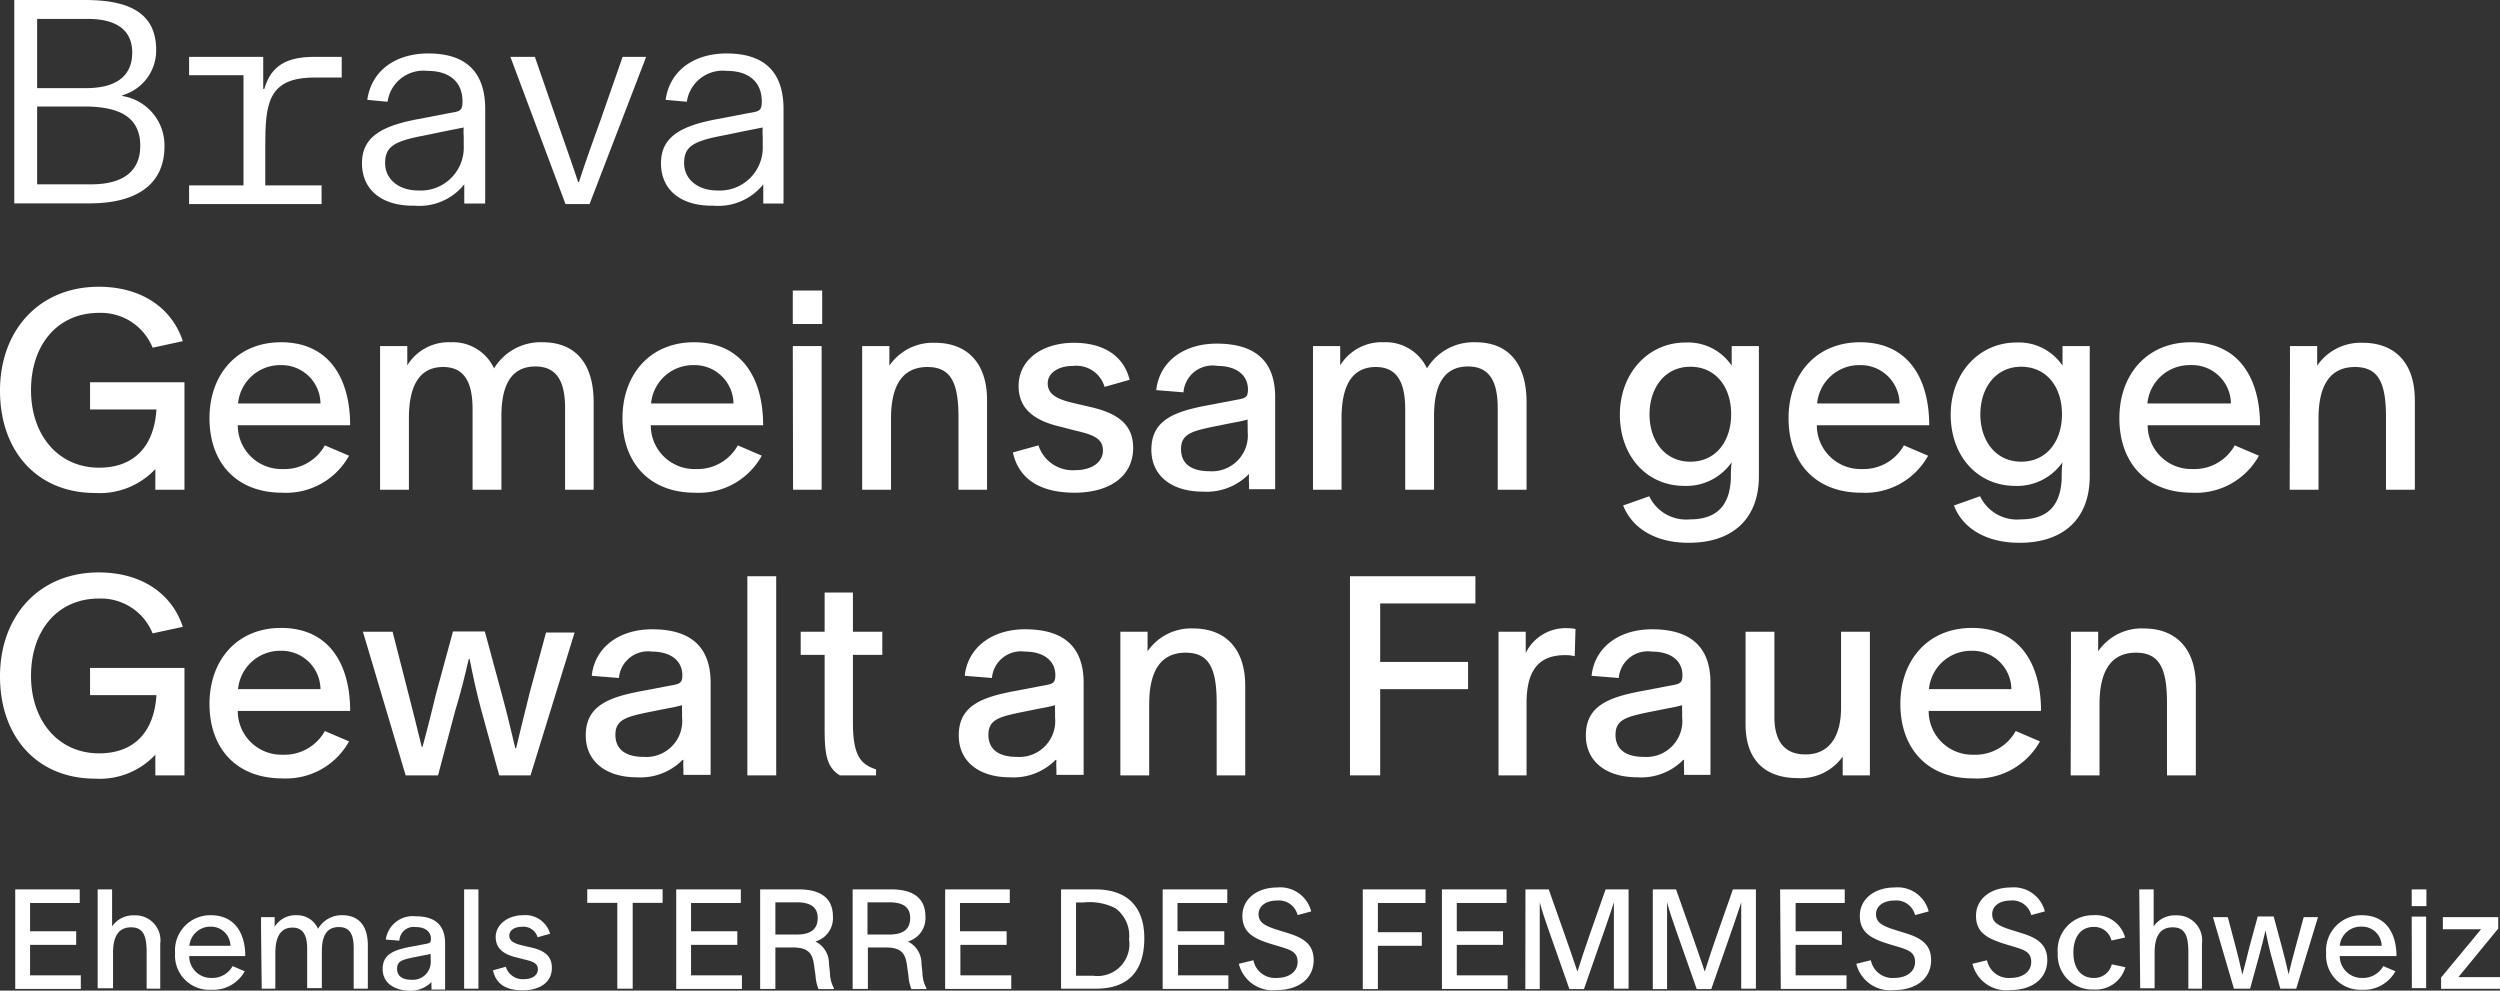 <svg id="Ebene_1" data-name="Ebene 1" xmlns="http://www.w3.org/2000/svg" viewBox="0 0 183.78 72.82"><rect x="0" y="0" width="183.78" height="72.82" fill="#333333" stroke="none"/><defs><style>.cls-1{fill:#fff;}</style></defs><path class="cls-1" d="M1.05,0h5.2c3.16,0,5.23.9,5.23,3.67A3.42,3.42,0,0,1,9,7v.06a3.67,3.67,0,0,1,3.09,3.71c0,2.7-1.94,4.18-5.51,4.18H1.05ZM6.31,6.48c2.48,0,3.41-1.09,3.41-2.61,0-1.78-1.32-2.48-3.28-2.48H2.73V6.48Zm.39,7.07c2.4,0,3.61-1,3.61-2.83,0-2.17-1.62-2.89-4.1-2.89H2.73v5.72Z"/><path class="cls-1" d="M13.9,13.63h4V5.53h-4V4.18h5.45V6.54h.08c.5-1.75,1.68-2.36,3.69-2.36h2V5.7h-2c-3.44,0-3.62,1.92-3.62,5.08v2.85h4.14V15H13.9Z"/><path class="cls-1" d="M26.61,12c0-1.87,1.35-2.71,4-3.22L33,8.32c.74-.14,1-.1,1-.86,0-1.41-.92-2.25-2.58-2.25a2.66,2.66,0,0,0-2.93,2.27L27,7.34c.31-2.18,2.11-3.41,4.49-3.41,2.72,0,4.18,1.32,4.18,4.1v6.62a1.84,1.84,0,0,0,0,.31H34.13v-.41c0-.43,0-.7,0-1h0a4.23,4.23,0,0,1-3.67,1.57C28.13,15.16,26.61,14,26.61,12Zm7.48-1.31V10a3.44,3.44,0,0,1,0-.63l-.9.18c-1.35.27-1.86.39-2.21.45-2.09.41-2.67.84-2.67,2s1,2,2.4,2A3.16,3.16,0,0,0,34.09,10.7Z"/><path class="cls-1" d="M37.52,4.18h1.8L40.9,8.75c.49,1.43,1.14,3.22,1.6,4.63h.06c.45-1.41,1.06-3.09,1.6-4.59l1.61-4.61H47.5L43.34,15H41.57Z"/><path class="cls-1" d="M48.59,12c0-1.87,1.35-2.71,4-3.22L55,8.32c.74-.14,1-.1,1-.86,0-1.41-.92-2.25-2.58-2.25a2.67,2.67,0,0,0-2.93,2.27l-1.56-.14c.31-2.18,2.11-3.41,4.49-3.41,2.73,0,4.18,1.32,4.18,4.1v6.62a1.84,1.84,0,0,0,0,.31H56.11v-.41c0-.43,0-.7,0-1h0a4.23,4.23,0,0,1-3.67,1.57C50.1,15.16,48.59,14,48.59,12Zm7.48-1.31V10a3.44,3.44,0,0,1,0-.63l-.9.18c-1.36.27-1.87.39-2.22.45-2.09.41-2.66.84-2.66,2s1,2,2.4,2A3.16,3.16,0,0,0,56.07,10.7Z"/><path class="cls-1" d="M0,28.72c0-4.44,2.88-7.64,7.26-7.64,3.14,0,5.38,1.56,6.18,4l-2.22.48A4.1,4.1,0,0,0,7.28,23c-3.08,0-5,2.38-5,5.68s2,5.7,5,5.7c2.66,0,4.06-1.66,4.22-4.28H6.62v-2h6.94V36H11.42v-.44c0-.42,0-.84,0-1.08h0A5.59,5.59,0,0,1,7,36.24C2.72,36.24,0,33.16,0,28.72Z"/><path class="cls-1" d="M15.4,30.74c0-3.18,2-5.58,5.26-5.58,3.56,0,5.08,2.7,5.08,6.1H17.48a3.21,3.21,0,0,0,3.3,3.22,3.39,3.39,0,0,0,3.1-1.74l1.78.76a5.29,5.29,0,0,1-4.92,2.72C17.42,36.22,15.4,34.06,15.4,30.74Zm8.16-1.08a2.86,2.86,0,0,0-2.92-2.82,3.11,3.11,0,0,0-3.14,2.82Z"/><path class="cls-1" d="M27.94,27.26c0-.74,0-1.12,0-1.82h2v.62c0,.22,0,.58,0,.8h0a3.57,3.57,0,0,1,3.2-1.7,3.34,3.34,0,0,1,3.18,1.92,4,4,0,0,1,3.56-1.92c2.46,0,3.76,1.6,3.76,4.4V36H41.54V30c0-1.92-.58-3.06-2.18-3.06-1.92,0-2.5,1.6-2.5,3.64V36H34.74V30.08c0-2-.62-3.1-2.16-3.1-1.84,0-2.52,1.52-2.52,3.76V36H27.94Z"/><path class="cls-1" d="M45.76,30.74c0-3.18,2-5.58,5.26-5.58,3.56,0,5.08,2.7,5.08,6.1H47.84a3.21,3.21,0,0,0,3.3,3.22,3.39,3.39,0,0,0,3.1-1.74L56,33.5a5.29,5.29,0,0,1-4.92,2.72C47.78,36.22,45.76,34.06,45.76,30.74Zm8.16-1.08A2.86,2.86,0,0,0,51,26.84a3.11,3.11,0,0,0-3.14,2.82Z"/><path class="cls-1" d="M58.28,21.36h2.16v2.46H58.28Zm0,4.08h2.12V36H58.3Z"/><path class="cls-1" d="M63.38,27.52c0-.56,0-1.54,0-2.08h2v.44c0,.24,0,.7,0,1h0a3.87,3.87,0,0,1,3.36-1.68c2.3,0,3.82,1.42,3.82,4.22V36H70.46V30.7c0-2.44-.48-3.72-2.28-3.72s-2.68,1.3-2.68,3.78V36H63.38Z"/><path class="cls-1" d="M74.46,33.26l1.88-.52a2.64,2.64,0,0,0,2.74,1.82c1.14,0,2-.56,2-1.44s-.7-1.16-2-1.46L78,31.38c-1.84-.42-3.12-1.24-3.12-3,0-2,1.82-3.18,4.06-3.18s3.68,1,4.1,2.72l-1.84.52a2.16,2.16,0,0,0-2.32-1.54c-1.12,0-1.86.54-1.86,1.28s.56,1.14,1.86,1.44l1.28.3c1.94.44,3.14,1.24,3.14,3,0,2.16-1.82,3.3-4.3,3.3S74.9,35.26,74.46,33.26Z"/><path class="cls-1" d="M84.64,33.06c0-2.14,1.62-2.78,4-3.24l2-.38c.84-.16,1.1-.14,1.1-.8,0-1.06-.84-1.74-2.24-1.74A2.14,2.14,0,0,0,87,28.84l-2-.16c.22-2.08,2-3.42,4.44-3.42,2.74,0,4.3,1.2,4.3,3.94v6.3c0,.18,0,.36,0,.46H91.82v-.4a5.47,5.47,0,0,1,0-.7H91.8a4.35,4.35,0,0,1-3.38,1.28C86.16,36.14,84.64,35,84.64,33.06Zm7.08-1.32V31.3a3.57,3.57,0,0,1,0-.46,10.41,10.41,0,0,1-1,.22l-1.5.3c-1.64.34-2.4.56-2.4,1.66s.8,1.62,2.08,1.62A2.64,2.64,0,0,0,91.72,31.74Z"/><path class="cls-1" d="M96.52,27.26c0-.74,0-1.12,0-1.82h2v.62c0,.22,0,.58,0,.8h0a3.57,3.57,0,0,1,3.2-1.7,3.34,3.34,0,0,1,3.18,1.92,4,4,0,0,1,3.56-1.92c2.46,0,3.76,1.6,3.76,4.4V36h-2.12V30c0-1.92-.58-3.06-2.18-3.06-1.92,0-2.5,1.6-2.5,3.64V36h-2.12V30.08c0-2-.62-3.1-2.16-3.1-1.84,0-2.52,1.52-2.52,3.76V36H96.52Z"/><path class="cls-1" d="M119.32,37.16l1.92-.68a3,3,0,0,0,3,1.7c1.86,0,2.94-.92,3-3.06,0-.38,0-.7.06-1.14h0a4.06,4.06,0,0,1-3.46,1.74c-2.8,0-4.76-2.2-4.76-5.24s2.08-5.3,4.82-5.3a3.87,3.87,0,0,1,3.4,1.7h0c0-.3,0-.56,0-.84v-.6h2c0,.68,0,1.24,0,2V35c0,3.32-2.14,4.9-5.12,4.9C121.74,39.92,120,38.86,119.32,37.16Zm7.94-6.72c0-2-1.14-3.48-3-3.48s-3,1.54-3,3.5,1.14,3.48,3,3.48S127.26,32.46,127.26,30.44Z"/><path class="cls-1" d="M131.48,30.74c0-3.18,2-5.58,5.26-5.58,3.56,0,5.08,2.7,5.08,6.1h-8.26a3.21,3.21,0,0,0,3.3,3.22,3.39,3.39,0,0,0,3.1-1.74l1.78.76a5.29,5.29,0,0,1-4.92,2.72C133.5,36.22,131.48,34.06,131.48,30.74Zm8.16-1.08a2.86,2.86,0,0,0-2.92-2.82,3.11,3.11,0,0,0-3.14,2.82Z"/><path class="cls-1" d="M143.64,37.16l1.92-.68a3,3,0,0,0,3,1.7c1.86,0,2.94-.92,3-3.06,0-.38,0-.7.06-1.14h0a4.06,4.06,0,0,1-3.46,1.74c-2.8,0-4.76-2.2-4.76-5.24s2.08-5.3,4.82-5.3a3.87,3.87,0,0,1,3.4,1.7h0c0-.3,0-.56,0-.84v-.6h2c0,.68,0,1.24,0,2V35c0,3.32-2.14,4.9-5.12,4.9C146.06,39.92,144.28,38.86,143.64,37.16Zm7.94-6.72c0-2-1.14-3.48-3-3.48s-3,1.54-3,3.5,1.14,3.48,3,3.48S151.58,32.46,151.58,30.44Z"/><path class="cls-1" d="M155.8,30.74c0-3.18,2-5.58,5.26-5.58,3.56,0,5.08,2.7,5.08,6.1h-8.26a3.21,3.21,0,0,0,3.3,3.22,3.39,3.39,0,0,0,3.1-1.74l1.78.76a5.29,5.29,0,0,1-4.92,2.72C157.82,36.22,155.8,34.06,155.8,30.74ZM164,29.66A2.86,2.86,0,0,0,161,26.84a3.11,3.11,0,0,0-3.14,2.82Z"/><path class="cls-1" d="M168.34,27.52c0-.56,0-1.54,0-2.08h2v.44c0,.24,0,.7,0,1h0a3.87,3.87,0,0,1,3.36-1.68c2.3,0,3.82,1.42,3.82,4.22V36h-2.12V30.7c0-2.44-.48-3.72-2.28-3.72s-2.68,1.3-2.68,3.78V36h-2.12Z"/><path class="cls-1" d="M0,49.72c0-4.44,2.88-7.64,7.26-7.64,3.14,0,5.38,1.56,6.18,4l-2.22.48A4.1,4.1,0,0,0,7.28,44c-3.08,0-5,2.38-5,5.68s2,5.7,5,5.7c2.66,0,4.06-1.66,4.22-4.28H6.62v-2h6.94V57H11.42v-.44c0-.42,0-.84,0-1.08h0A5.59,5.59,0,0,1,7,57.24C2.72,57.24,0,54.16,0,49.72Z"/><path class="cls-1" d="M15.4,51.74c0-3.18,2-5.58,5.26-5.58,3.56,0,5.08,2.7,5.08,6.1H17.48a3.21,3.21,0,0,0,3.3,3.22,3.39,3.39,0,0,0,3.1-1.74l1.78.76a5.29,5.29,0,0,1-4.92,2.72C17.42,57.22,15.4,55.06,15.4,51.74Zm8.16-1.08a2.86,2.86,0,0,0-2.92-2.82,3.11,3.11,0,0,0-3.14,2.82Z"/><path class="cls-1" d="M26.68,46.44h2.18L30,50.9c.32,1.2.66,2.62,1,4h.06c.34-1.22.82-3.16,1-3.92l1.24-4.56h2.34L36.88,51c.36,1.3.66,2.58,1,4h.06c.32-1.34.64-2.64,1-4.08l1.2-4.42h2.1L39,57H36.7l-1.32-4.8c-.36-1.32-.64-2.66-.86-3.76h-.06c-.26,1.14-.56,2.38-1,3.82L32.2,57H29.82Z"/><path class="cls-1" d="M43.06,54.06c0-2.14,1.62-2.78,4-3.24l2-.38c.84-.16,1.1-.14,1.1-.8,0-1.06-.84-1.74-2.24-1.74a2.14,2.14,0,0,0-2.42,1.94l-2-.16c.22-2.08,2-3.42,4.44-3.42,2.74,0,4.3,1.2,4.3,3.94v6.3c0,.18,0,.36,0,.46H50.24v-.4a5.47,5.47,0,0,1,0-.7h-.06a4.35,4.35,0,0,1-3.38,1.28C44.58,57.14,43.06,56,43.06,54.06Zm7.08-1.32V52.3a3.57,3.57,0,0,1,0-.46,10.41,10.41,0,0,1-1,.22l-1.5.3c-1.64.34-2.4.56-2.4,1.66s.8,1.62,2.08,1.62A2.64,2.64,0,0,0,50.14,52.74Z"/><path class="cls-1" d="M54.94,42.36h2.12V57H54.94Z"/><path class="cls-1" d="M60.62,53.78V48.14H58.86v-1.7h1.76V43.56H62.7v2.88h2.16v1.7H62.7v5c0,2.46.6,3.06,1.7,3.42V57H61.74C60.84,56.46,60.62,55.56,60.62,53.78Z"/><path class="cls-1" d="M70.48,54.06c0-2.14,1.62-2.78,4-3.24l2-.38c.84-.16,1.1-.14,1.1-.8,0-1.06-.84-1.74-2.24-1.74a2.14,2.14,0,0,0-2.42,1.94l-2-.16c.22-2.08,2-3.42,4.44-3.42,2.74,0,4.3,1.2,4.3,3.94v6.3c0,.18,0,.36,0,.46H77.66v-.4a5.47,5.47,0,0,1,0-.7h-.06a4.35,4.35,0,0,1-3.38,1.28C72,57.14,70.48,56,70.48,54.06Zm7.08-1.32V52.3a3.57,3.57,0,0,1,0-.46,10.41,10.41,0,0,1-1,.22l-1.5.3c-1.64.34-2.4.56-2.4,1.66s.8,1.62,2.08,1.62A2.64,2.64,0,0,0,77.56,52.74Z"/><path class="cls-1" d="M82.36,48.52c0-.56,0-1.54,0-2.08h2v.44c0,.24,0,.7,0,1h0a3.87,3.87,0,0,1,3.36-1.68c2.3,0,3.82,1.42,3.82,4.22V57H89.44V51.7c0-2.44-.48-3.72-2.28-3.72s-2.68,1.3-2.68,3.78V57H82.36Z"/><path class="cls-1" d="M99.24,42.36h9.22v2h-7v4.3h6.46v2h-6.46V57H99.24Z"/><path class="cls-1" d="M110.16,48.36c0-.84,0-1.32,0-1.92h2V47c0,.28,0,.74,0,1h0a3.26,3.26,0,0,1,3.08-1.82,2.46,2.46,0,0,1,.58.06l-.06,2a2.79,2.79,0,0,0-.7-.08c-2,0-2.84,1.18-2.84,3.54V57h-2.06Z"/><path class="cls-1" d="M116.58,54.06c0-2.14,1.62-2.78,4-3.24l2-.38c.84-.16,1.1-.14,1.1-.8,0-1.06-.84-1.74-2.24-1.74A2.14,2.14,0,0,0,119,49.84l-2-.16c.22-2.08,2-3.42,4.44-3.42,2.74,0,4.3,1.2,4.3,3.94v6.3c0,.18,0,.36,0,.46h-1.94v-.4a5.47,5.47,0,0,1,0-.7h-.06a4.35,4.35,0,0,1-3.38,1.28C118.1,57.14,116.58,56,116.58,54.06Zm7.08-1.32V52.3a3.57,3.57,0,0,1,0-.46,10.41,10.41,0,0,1-1,.22l-1.5.3c-1.64.34-2.4.56-2.4,1.66s.8,1.62,2.08,1.62A2.64,2.64,0,0,0,123.66,52.74Z"/><path class="cls-1" d="M128.32,53.24v-6.8h2.12V52.7c0,1.84.78,2.76,2.28,2.76,1.8,0,2.62-1.38,2.62-3.44V46.44h2.12v9c0,.56,0,1,0,1.56h-2V56.5c0-.22,0-.64,0-.88h0a3.8,3.8,0,0,1-3.3,1.58C129.88,57.2,128.32,56,128.32,53.24Z"/><path class="cls-1" d="M139.7,51.74c0-3.18,2-5.58,5.26-5.58,3.56,0,5.08,2.7,5.08,6.1h-8.26a3.21,3.21,0,0,0,3.3,3.22,3.39,3.39,0,0,0,3.1-1.74l1.78.76A5.29,5.29,0,0,1,145,57.22C141.72,57.22,139.7,55.06,139.7,51.74Zm8.16-1.08a2.86,2.86,0,0,0-2.92-2.82,3.11,3.11,0,0,0-3.14,2.82Z"/><path class="cls-1" d="M152.24,48.52c0-.56,0-1.54,0-2.08h2v.44c0,.24,0,.7,0,1h0a3.87,3.87,0,0,1,3.36-1.68c2.3,0,3.82,1.42,3.82,4.22V57h-2.12V51.7c0-2.44-.48-3.72-2.28-3.72s-2.68,1.3-2.68,3.78V57h-2.12Z"/><path class="cls-1" d="M1.12,65.38H5.86v1H2.21v2.08H5.6v1H2.21V71.7H5.94v1H1.12Z"/><path class="cls-1" d="M7.18,65.38H8.24v1.85c0,.25,0,.69,0,.87a1.88,1.88,0,0,1,1.63-.81,1.84,1.84,0,0,1,1.91,2.09v3.3h-1V70c0-1.18-.23-1.83-1.14-1.83s-1.33.64-1.33,1.87v2.61H7.18Z"/><path class="cls-1" d="M12.87,70.07a2.59,2.59,0,0,1,2.63-2.79c1.77,0,2.53,1.35,2.53,3H13.91a1.6,1.6,0,0,0,1.64,1.61,1.7,1.7,0,0,0,1.55-.87l.89.38a2.64,2.64,0,0,1-2.45,1.36A2.52,2.52,0,0,1,12.87,70.07Zm4.07-.54a1.43,1.43,0,0,0-1.46-1.41,1.55,1.55,0,0,0-1.56,1.41Z"/><path class="cls-1" d="M19.19,68.33c0-.37,0-.56,0-.91h1v.31c0,.11,0,.29,0,.4h0a1.79,1.79,0,0,1,1.6-.85,1.67,1.67,0,0,1,1.59,1,2,2,0,0,1,1.78-1c1.23,0,1.88.8,1.88,2.2v3.2H26v-3c0-1-.29-1.53-1.09-1.53-1,0-1.25.8-1.25,1.82v2.67H22.58V69.74c0-1-.31-1.55-1.08-1.55-.92,0-1.26.76-1.26,1.88v2.61h-1Z"/><path class="cls-1" d="M28.13,71.23c0-1.07.81-1.39,2-1.62l1-.19c.42-.08.55-.07.55-.4,0-.53-.42-.87-1.12-.87a1.05,1.05,0,0,0-1.2,1l-1-.08a2,2,0,0,1,2.21-1.71c1.37,0,2.15.6,2.15,2v3.15c0,.09,0,.18,0,.23h-1v-.2a2.73,2.73,0,0,1,0-.35h0a2.17,2.17,0,0,1-1.69.64C28.88,72.77,28.13,72.2,28.13,71.23Zm3.53-.66v-.22a1.79,1.79,0,0,1,0-.23,5.2,5.2,0,0,1-.52.11l-.75.15c-.82.17-1.2.28-1.2.83s.41.81,1,.81A1.32,1.32,0,0,0,31.66,70.57Z"/><path class="cls-1" d="M34.12,65.38h1.05v7.3H34.12Z"/><path class="cls-1" d="M36.24,71.33l.94-.26a1.31,1.31,0,0,0,1.36.91c.57,0,1-.28,1-.72s-.35-.58-1-.73L38,70.39c-.92-.21-1.56-.62-1.56-1.52s.9-1.59,2-1.59a1.89,1.89,0,0,1,2,1.36l-.92.26a1.08,1.08,0,0,0-1.16-.77c-.55,0-.92.27-.92.64s.28.57.92.72l.64.15c1,.22,1.57.62,1.57,1.51,0,1.08-.91,1.65-2.15,1.65S36.46,72.33,36.24,71.33Z"/><path class="cls-1" d="M45.38,66.37H43.17v-1h5.54v1h-2.2v6.31H45.38Z"/><path class="cls-1" d="M49.71,65.38h4.75v1H50.8v2.08h3.4v1H50.8V71.7h3.74v1H49.71Z"/><path class="cls-1" d="M55.88,65.38h2.84c1.72,0,2.51.73,2.51,2a1.78,1.78,0,0,1-1.29,1.83,1.8,1.8,0,0,1,1,1.65l.07.64a2.49,2.49,0,0,0,.29,1.14v.07H60.17a3.17,3.17,0,0,1-.22-1l-.11-.78c-.12-.86-.43-1.28-1.57-1.28H57v3.05H55.88Zm2.68,3.32c1,0,1.55-.36,1.55-1.22s-.62-1.15-1.55-1.15H57V68.7Z"/><path class="cls-1" d="M62.68,65.38h2.84c1.72,0,2.51.73,2.51,2a1.78,1.78,0,0,1-1.29,1.83,1.8,1.8,0,0,1,1,1.65l.07.64a2.49,2.49,0,0,0,.29,1.14v.07H67a3.17,3.17,0,0,1-.22-1l-.11-.78c-.12-.86-.43-1.28-1.57-1.28h-1.3v3.05H62.68Zm2.68,3.32c1,0,1.55-.36,1.55-1.22s-.62-1.15-1.55-1.15H63.77V68.7Z"/><path class="cls-1" d="M69.48,65.38h4.75v1H70.57v2.08H74v1h-3.4V71.7h3.74v1H69.48Z"/><path class="cls-1" d="M78,65.38h2.51c2.45,0,3.61,1.37,3.61,3.59s-1,3.71-3.55,3.71H78Zm2.38,6.35A2.34,2.34,0,0,0,83,69.06,2.51,2.51,0,0,0,82,66.77a4.16,4.16,0,0,0-2.33-.43h-.57v5.39Z"/><path class="cls-1" d="M85.47,65.38h4.75v1H86.56v2.08H90v1h-3.4V71.7H90.3v1H85.47Z"/><path class="cls-1" d="M91.07,70.85l1.07-.26a1.62,1.62,0,0,0,1.72,1.3c.9,0,1.53-.46,1.53-1.17s-.46-.88-1.29-1.13l-.6-.18c-1.35-.41-2.17-.86-2.17-2.09s1.07-2.08,2.56-2.08A2.35,2.35,0,0,1,96.39,67l-1,.27a1.42,1.42,0,0,0-1.52-1.07c-.8,0-1.35.4-1.35,1s.42.85,1.4,1.16l.71.22c1.11.34,1.94.78,1.94,2,0,1.39-1.15,2.2-2.7,2.2A2.56,2.56,0,0,1,91.07,70.85Z"/><path class="cls-1" d="M100.18,65.38h4.61v1h-3.5v2.15h3.23v1h-3.23v3.18h-1.11Z"/><path class="cls-1" d="M106,65.38h4.75v1h-3.66v2.08h3.4v1h-3.4V71.7h3.74v1H106Z"/><path class="cls-1" d="M112.14,65.38h1.71l1.2,3.4c.31.87.61,1.76.91,2.64h0c.32-1,.56-1.73.87-2.62l1.2-3.42h1.69v7.3h-1.08V69c0-1,0-1.72,0-2.67h0c-.21.69-.34,1-.54,1.62l-1.66,4.76h-1.07l-1.49-4.24c-.27-.76-.51-1.46-.69-2.14h0c0,.47,0,.91,0,1.44v4.94h-1.06Z"/><path class="cls-1" d="M121.5,65.38h1.71l1.2,3.4c.31.87.61,1.76.91,2.64h0c.32-1,.56-1.73.87-2.62l1.2-3.42h1.69v7.3H128V69c0-1,0-1.72,0-2.67h0c-.21.69-.34,1-.54,1.62l-1.66,4.76h-1.07l-1.49-4.24c-.27-.76-.51-1.46-.69-2.14h0c0,.47,0,.91,0,1.44v4.94H121.5Z"/><path class="cls-1" d="M130.86,65.38h4.75v1H132v2.08h3.4v1H132V71.7h3.74v1h-4.83Z"/><path class="cls-1" d="M136.46,70.85l1.07-.26a1.62,1.62,0,0,0,1.72,1.3c.9,0,1.53-.46,1.53-1.17s-.46-.88-1.29-1.13l-.6-.18c-1.35-.41-2.17-.86-2.17-2.09s1.07-2.08,2.56-2.08a2.35,2.35,0,0,1,2.5,1.76l-1,.27a1.42,1.42,0,0,0-1.52-1.07c-.8,0-1.35.4-1.35,1s.42.85,1.4,1.16l.71.22c1.11.34,1.94.78,1.94,2,0,1.39-1.15,2.2-2.7,2.2A2.56,2.56,0,0,1,136.46,70.85Z"/><path class="cls-1" d="M145,70.85l1.07-.26a1.62,1.62,0,0,0,1.72,1.3c.9,0,1.53-.46,1.53-1.17s-.46-.88-1.29-1.13l-.6-.18c-1.35-.41-2.17-.86-2.17-2.09s1.07-2.08,2.56-2.08a2.35,2.35,0,0,1,2.5,1.76l-1,.27a1.42,1.42,0,0,0-1.52-1.07c-.8,0-1.35.4-1.35,1s.42.85,1.4,1.16l.71.22c1.11.34,1.94.78,1.94,2,0,1.39-1.15,2.2-2.7,2.2A2.56,2.56,0,0,1,145,70.85Z"/><path class="cls-1" d="M151.27,70.07a2.57,2.57,0,0,1,2.61-2.79,2.23,2.23,0,0,1,2.34,1.64l-1,.22a1.3,1.3,0,0,0-1.31-1c-.94,0-1.49.73-1.49,1.89s.56,1.86,1.48,1.86a1.31,1.31,0,0,0,1.34-1l1,.21a2.26,2.26,0,0,1-2.34,1.64A2.53,2.53,0,0,1,151.27,70.07Z"/><path class="cls-1" d="M157.26,65.38h1.06v1.85c0,.25,0,.69,0,.87a1.88,1.88,0,0,1,1.64-.81,1.84,1.84,0,0,1,1.91,2.09v3.3h-1V70c0-1.18-.23-1.83-1.15-1.83s-1.33.64-1.33,1.87v2.61h-1.06Z"/><path class="cls-1" d="M162.68,67.42h1.09l.59,2.23c.16.6.33,1.31.48,2h0c.17-.61.41-1.58.51-2l.62-2.28h1.17l.61,2.26c.18.65.33,1.29.49,2h0c.16-.67.32-1.32.51-2l.6-2.21h1.05l-1.6,5.26h-1.17l-.66-2.4c-.18-.66-.32-1.33-.43-1.88h0c-.13.57-.28,1.19-.48,1.91l-.65,2.37h-1.19Z"/><path class="cls-1" d="M171,70.07a2.59,2.59,0,0,1,2.63-2.79c1.78,0,2.54,1.35,2.54,3H172a1.61,1.61,0,0,0,1.65,1.61,1.7,1.7,0,0,0,1.55-.87l.89.38a2.64,2.64,0,0,1-2.46,1.36A2.52,2.52,0,0,1,171,70.07Zm4.08-.54a1.43,1.43,0,0,0-1.46-1.41A1.55,1.55,0,0,0,172,69.53Z"/><path class="cls-1" d="M177.29,65.38h1.08v1.23h-1.08Zm0,2h1.06v5.26H177.3Z"/><path class="cls-1" d="M179.45,71.86l2.94-3.55v0l-.9,0h-1.91v-.89h4.07v.84l-2.93,3.57h0l1.26,0h1.8v.86h-4.33Z"/></svg>
